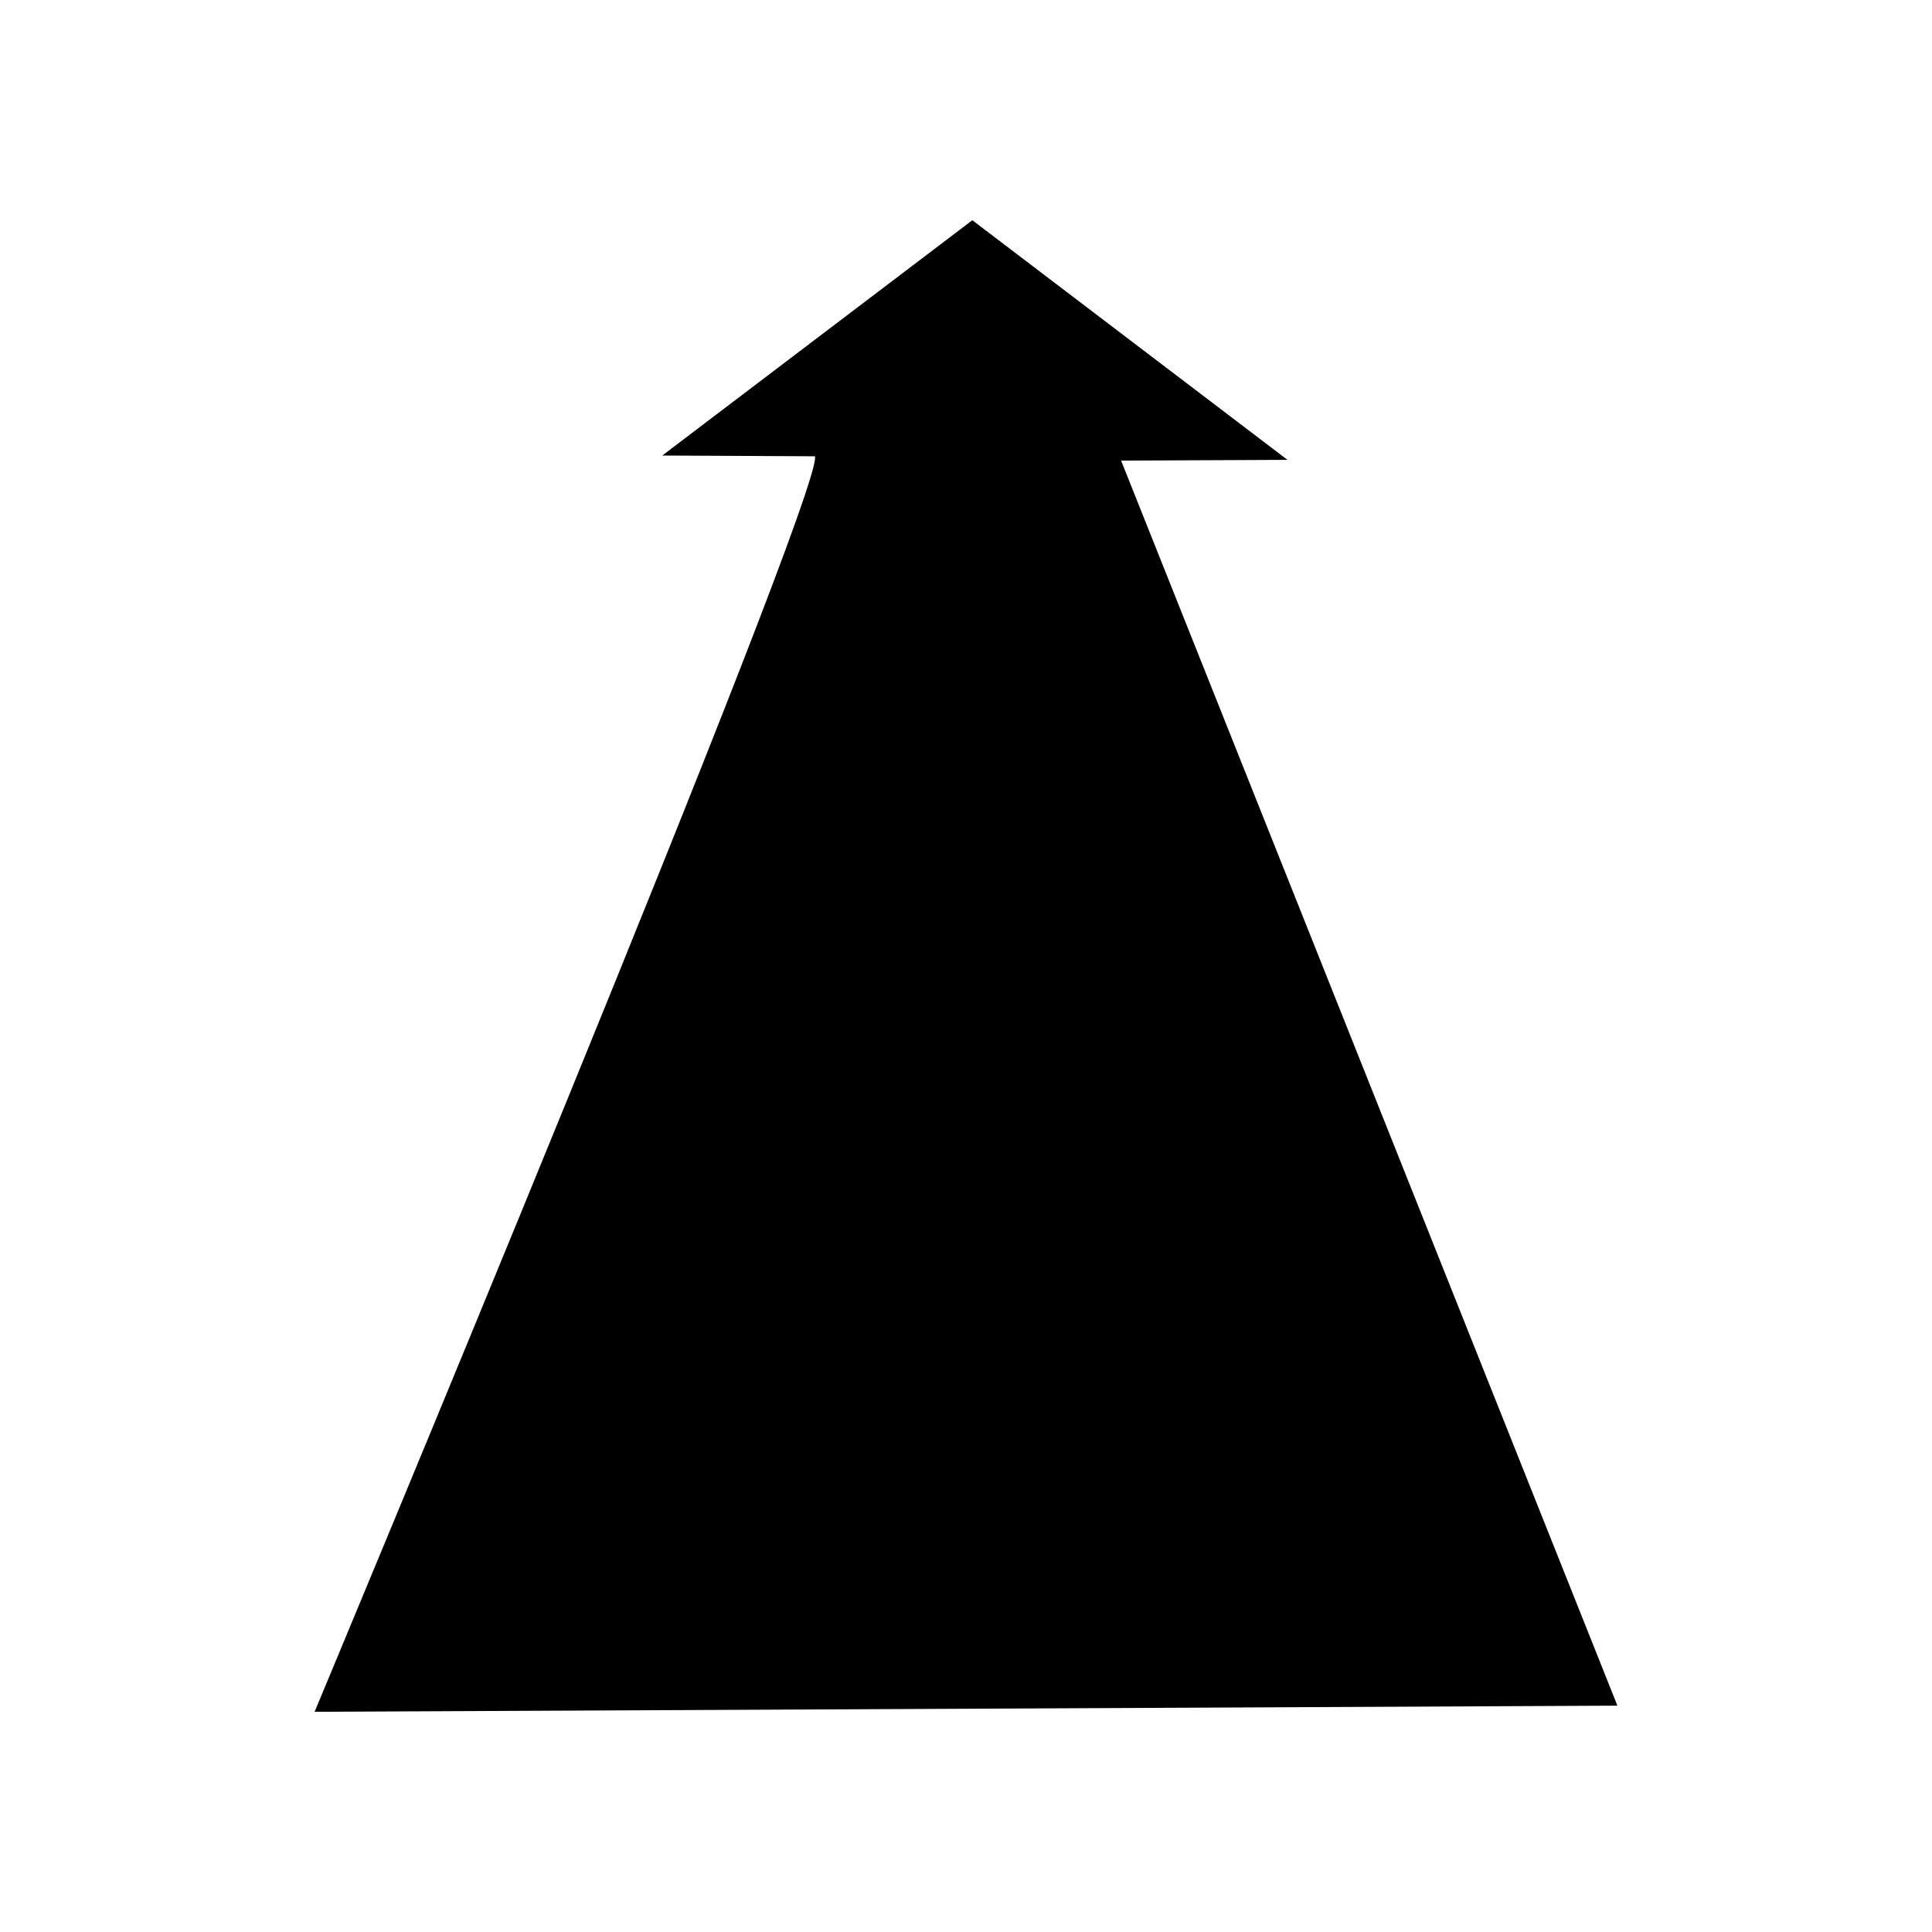<svg xmlns="http://www.w3.org/2000/svg" width="100%" height="100%" viewBox="0 0 583.68 583.68"><path d="M488.638 515.302L95.045 517.15s154.378-369.683 151.153-379.303l-46.12-0.224 93.677-71.09 95.207 72.397-50.263 0.224z" /></svg>